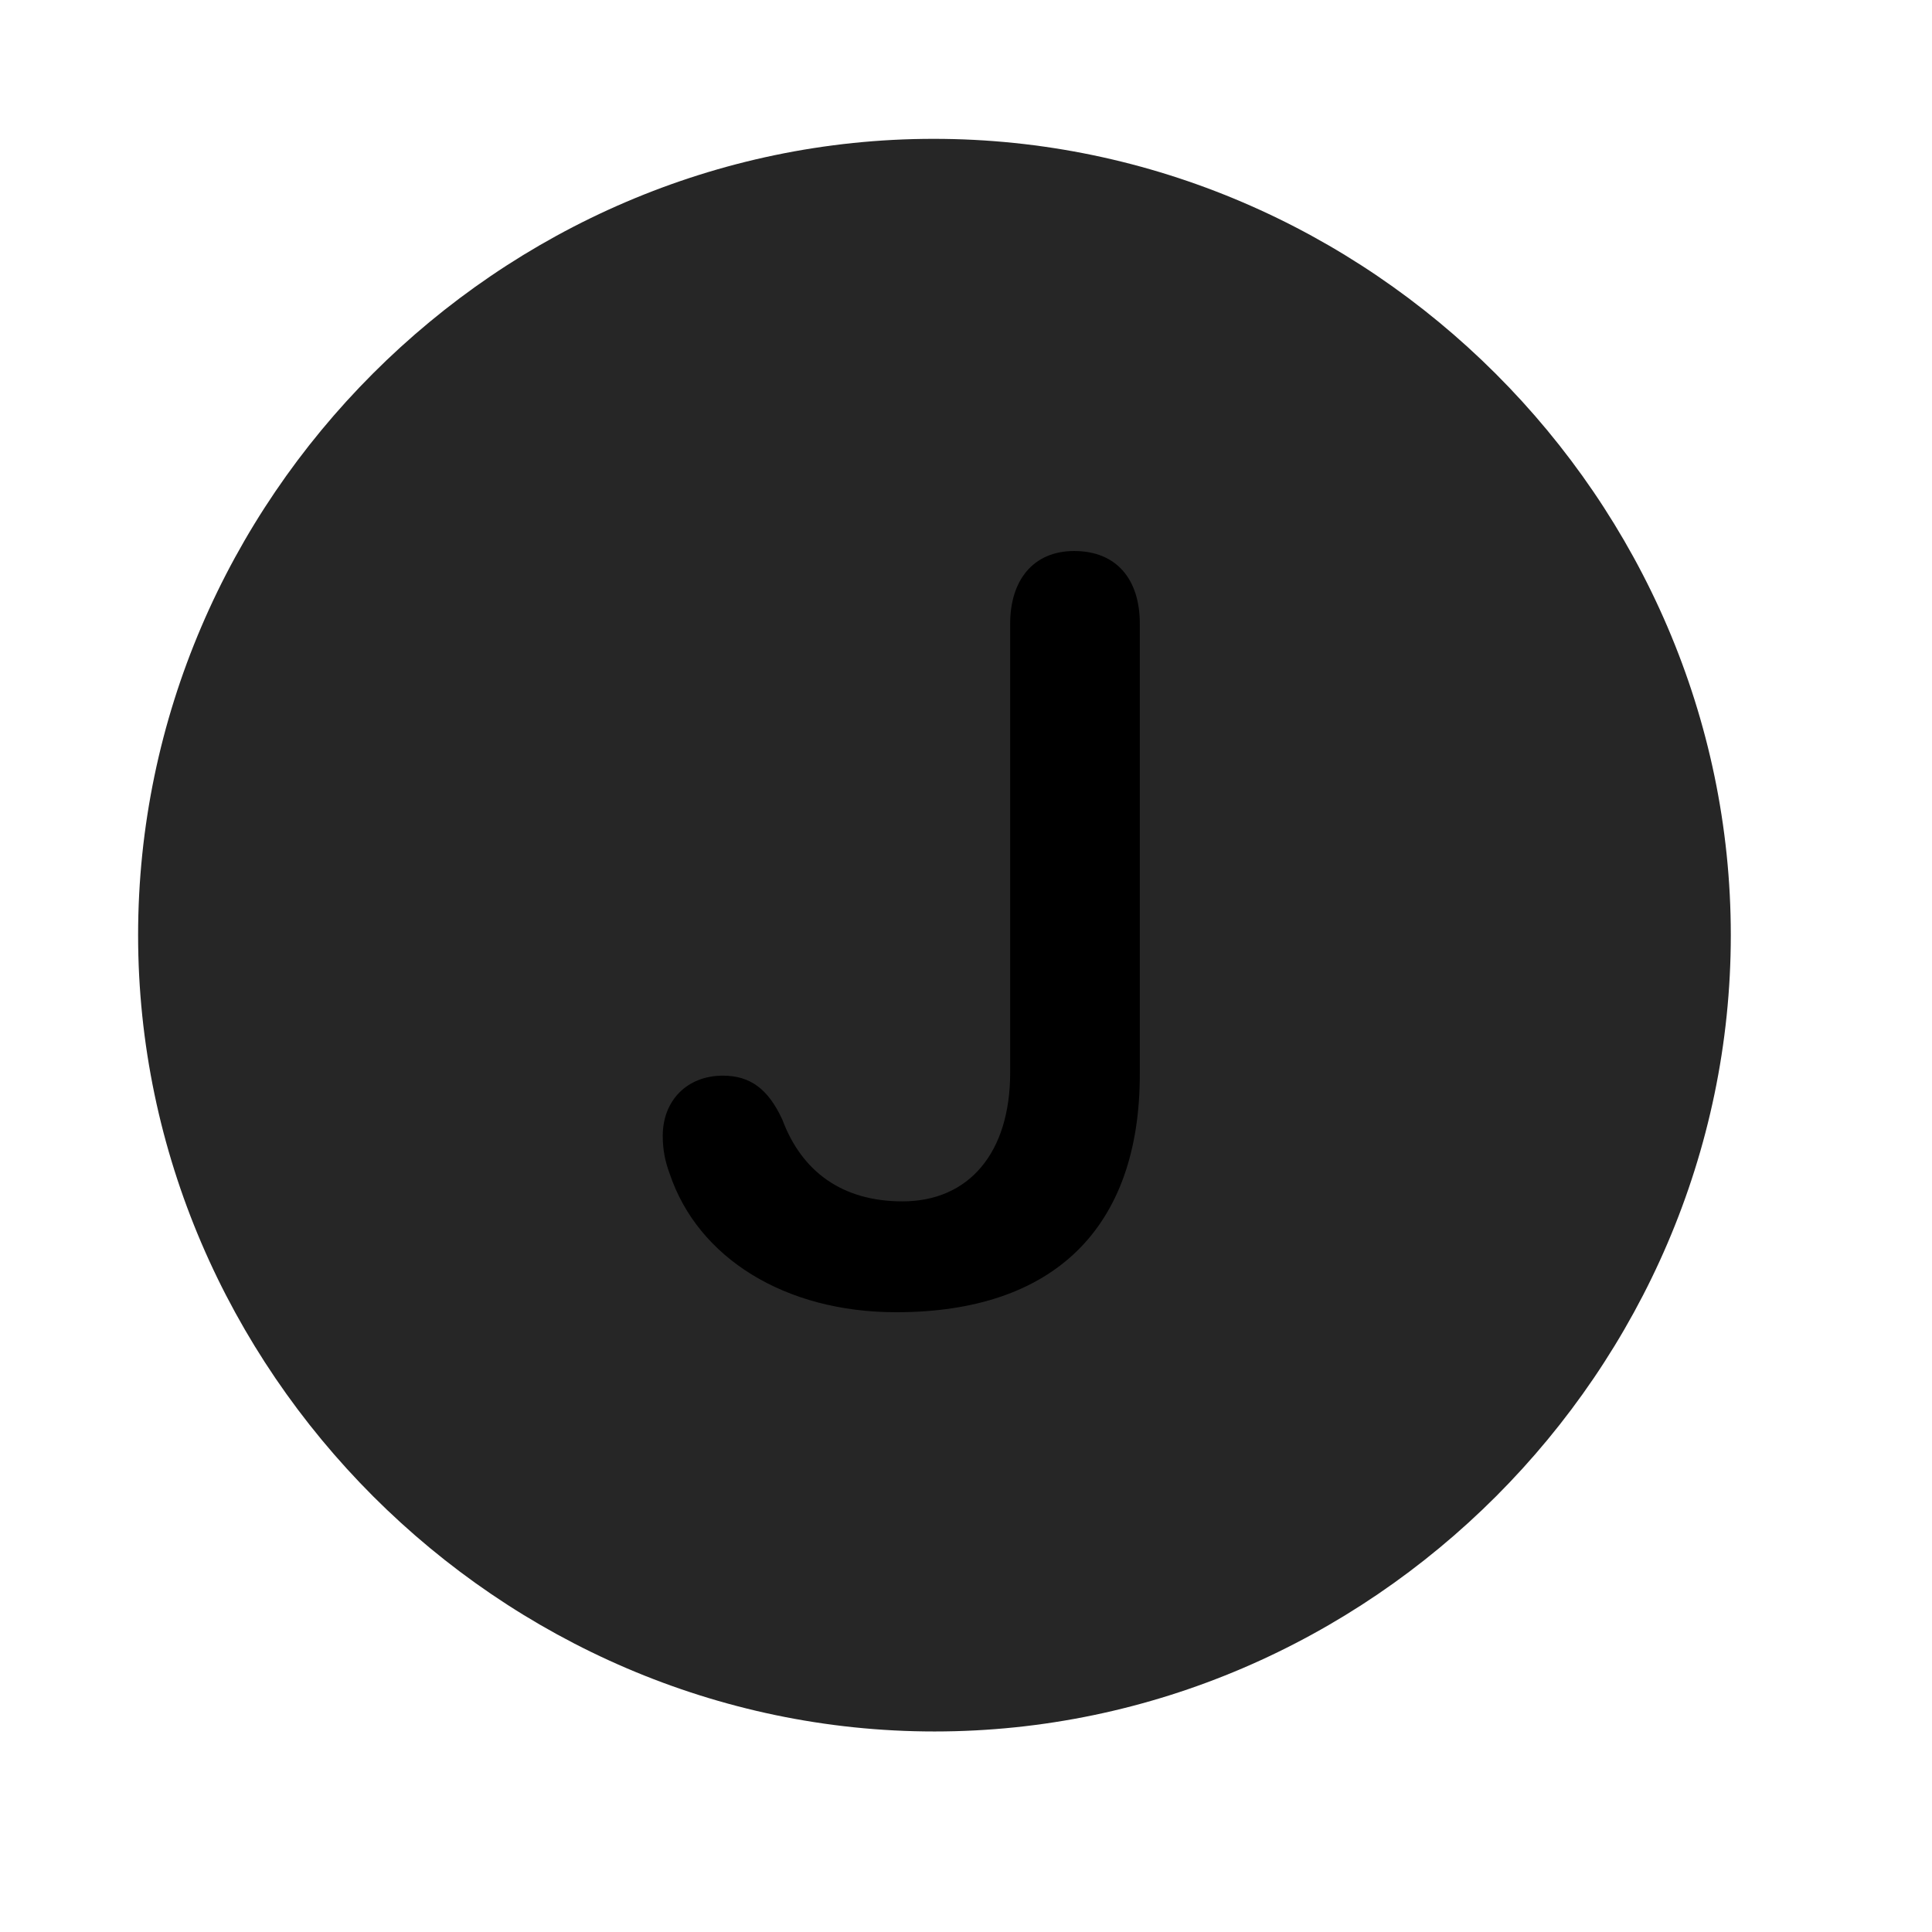 <svg width="29" height="29" viewBox="0 0 29 29" fill="currentColor" xmlns="http://www.w3.org/2000/svg">
<g clip-path="url(#clip0_2207_37660)">
<path d="M14.027 25.99C20.566 25.99 25.98 20.564 25.98 14.037C25.98 7.498 20.554 2.084 14.015 2.084C7.488 2.084 2.073 7.498 2.073 14.037C2.073 20.564 7.499 25.99 14.027 25.99Z" fill="currentColor" fill-opacity="0.85"/>
<path d="M13.452 19.697C11.777 19.697 10.476 18.877 10.054 17.623C9.984 17.436 9.948 17.26 9.948 17.049C9.948 16.521 10.312 16.146 10.851 16.146C11.261 16.146 11.53 16.346 11.742 16.803C12.034 17.588 12.644 18.033 13.546 18.033C14.542 18.033 15.163 17.307 15.163 16.1V9.361C15.163 8.717 15.503 8.271 16.124 8.271C16.757 8.271 17.109 8.693 17.109 9.361V16.123C17.109 18.432 15.82 19.697 13.452 19.697Z" fill="currentColor"/>
</g>
<defs>
<clipPath id="clip0_2207_37660">
<rect width="23.906" height="23.918" fill="currentColor" transform="translate(2.073 2.084)"/>
</clipPath>
</defs>
</svg>
